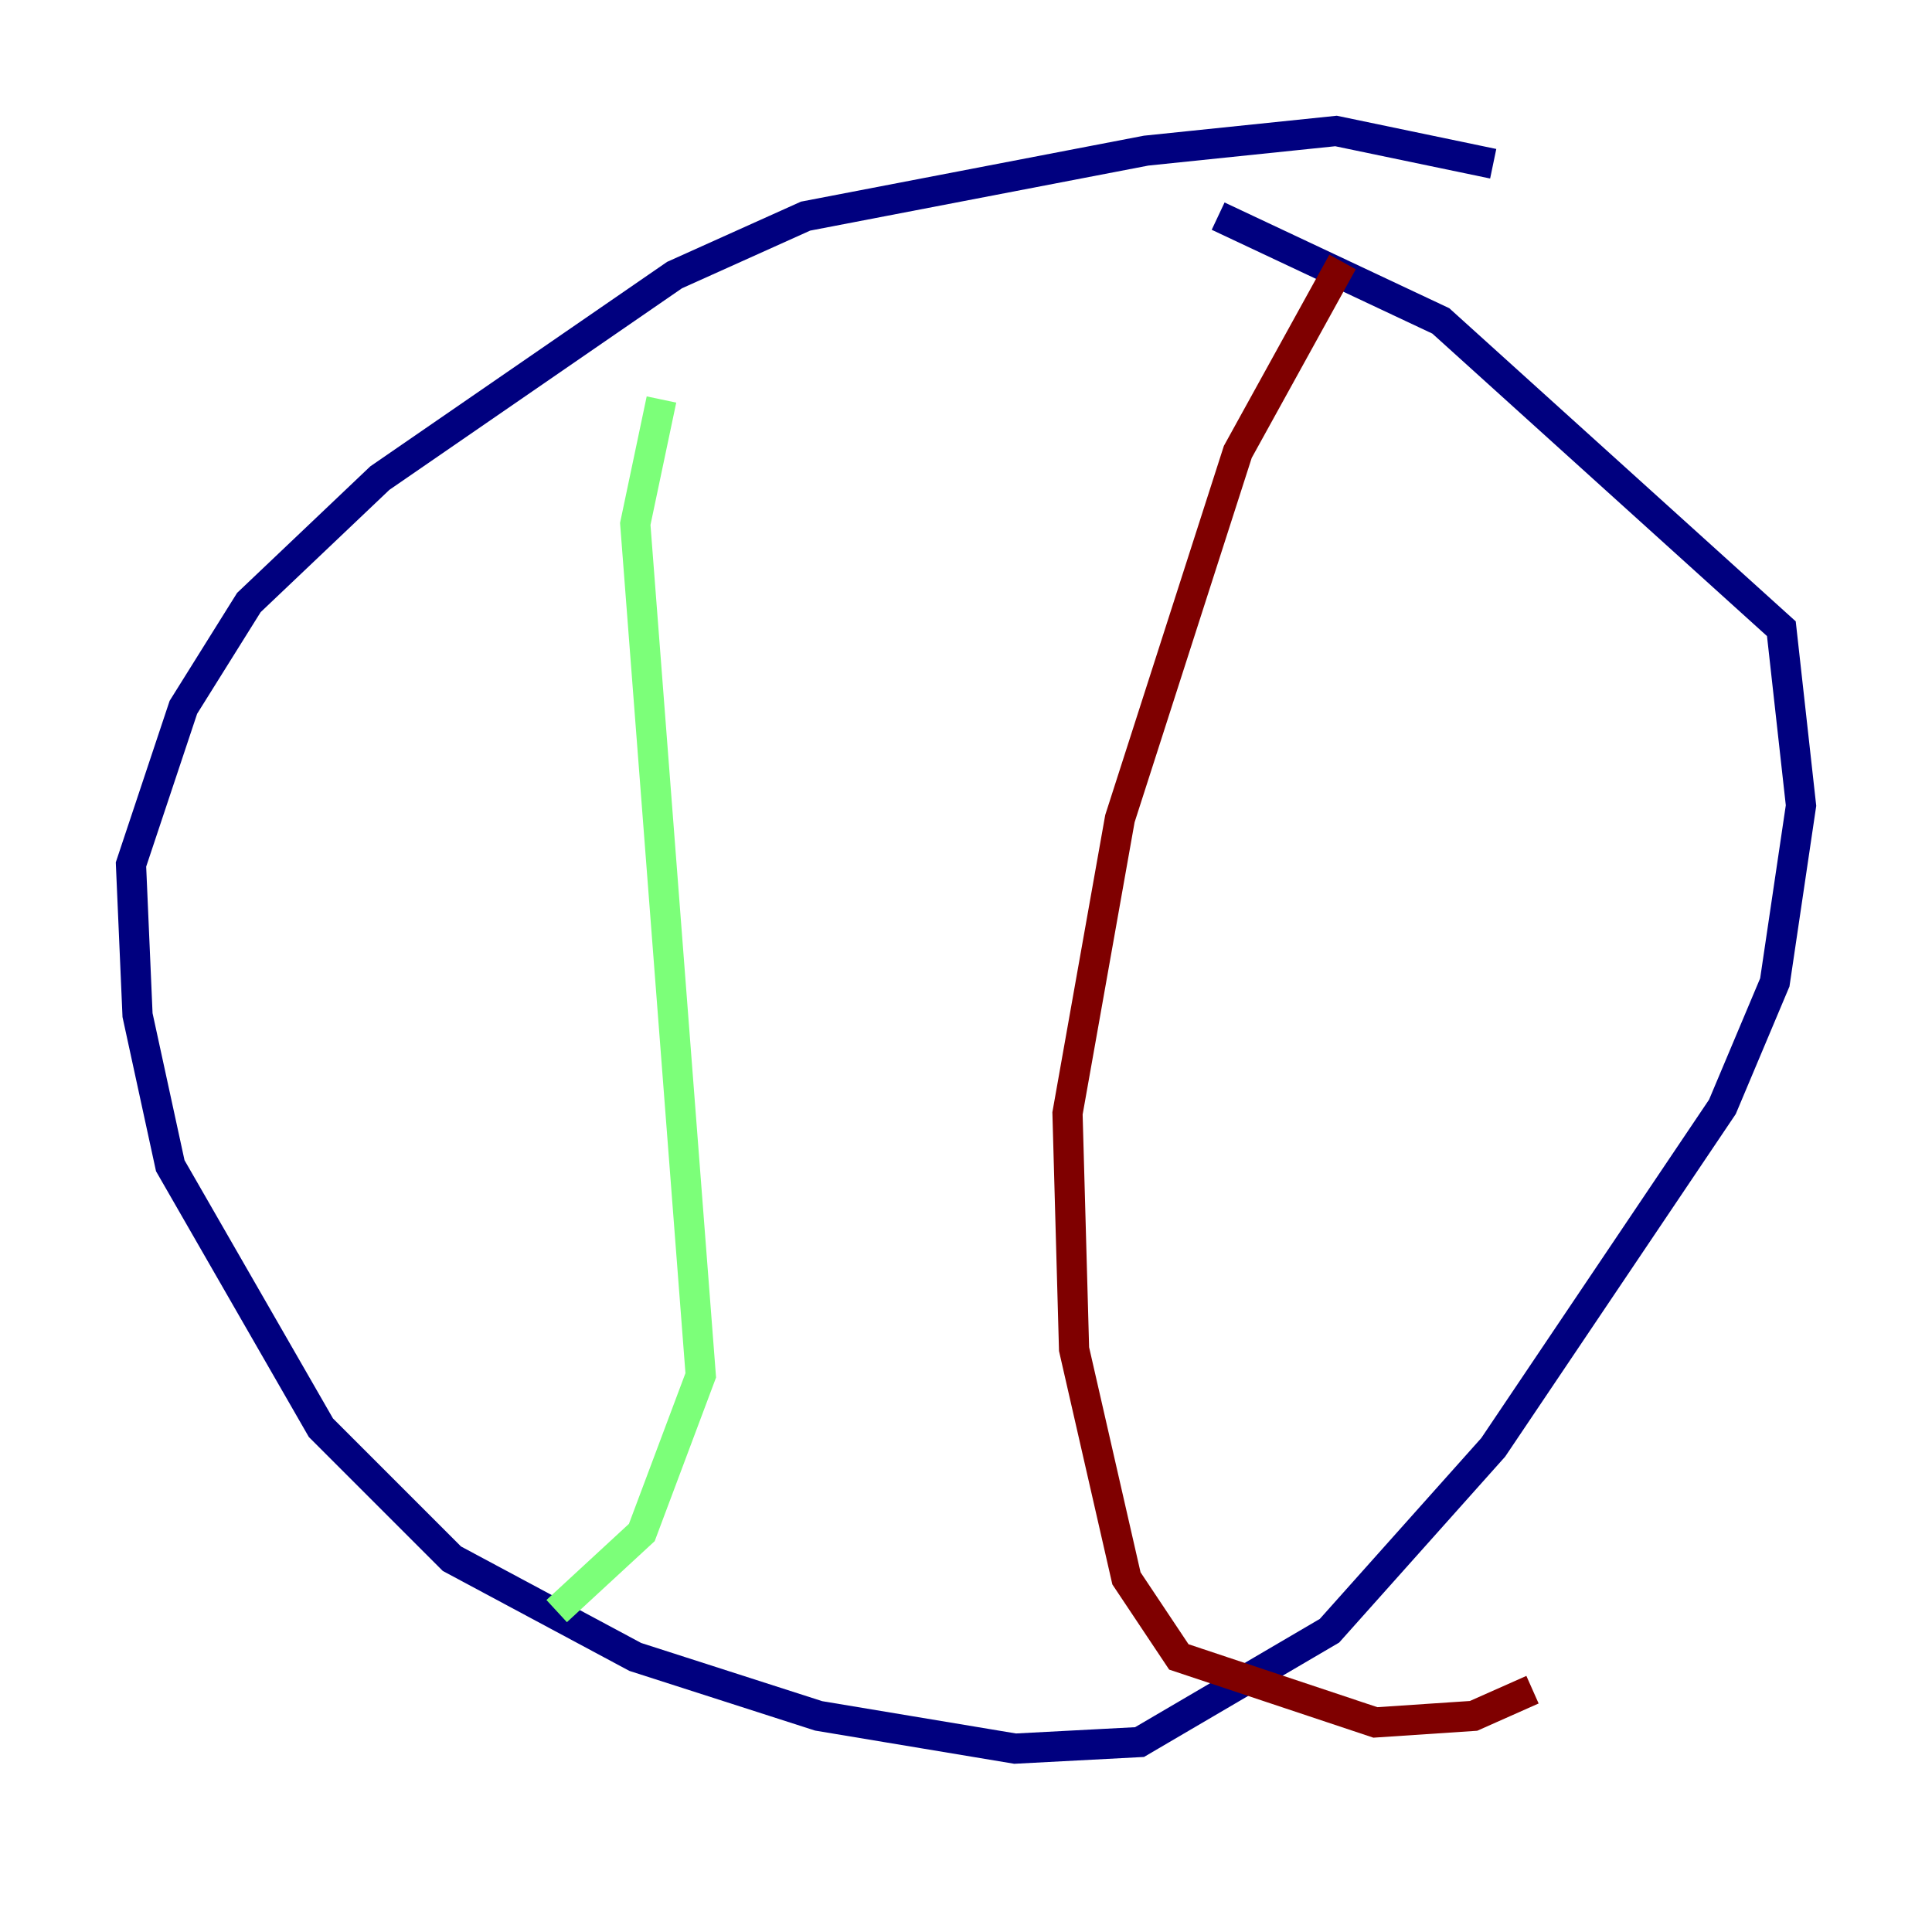 <?xml version="1.0" encoding="utf-8" ?>
<svg baseProfile="tiny" height="128" version="1.2" viewBox="0,0,128,128" width="128" xmlns="http://www.w3.org/2000/svg" xmlns:ev="http://www.w3.org/2001/xml-events" xmlns:xlink="http://www.w3.org/1999/xlink"><defs /><polyline fill="none" points="98.929,10.848 88.515,8.678 75.932,9.98 53.37,14.319 44.691,18.224 25.166,31.675 16.488,39.919 12.149,46.861 8.678,57.275 9.112,67.254 11.281,77.234 21.261,94.59 29.939,103.268 42.088,109.776 54.237,113.681 67.254,115.851 75.498,115.417 88.081,108.041 98.929,95.891 114.115,73.329 117.586,65.085 119.322,53.37 118.02,41.654 95.458,21.261 80.705,14.319" stroke="#00007f" stroke-width="2" /><polyline fill="none" points="43.824,26.468 42.088,34.712 46.427,91.119 42.522,101.532 36.881,106.739" stroke="#7cff79" stroke-width="2" /><polyline fill="none" points="88.949,17.356 82.007,29.939 74.197,54.237 70.725,73.763 71.159,89.383 74.63,104.57 78.102,109.776 91.119,114.115 97.627,113.681 101.532,111.946" stroke="#7f0000" stroke-width="2" /></svg>